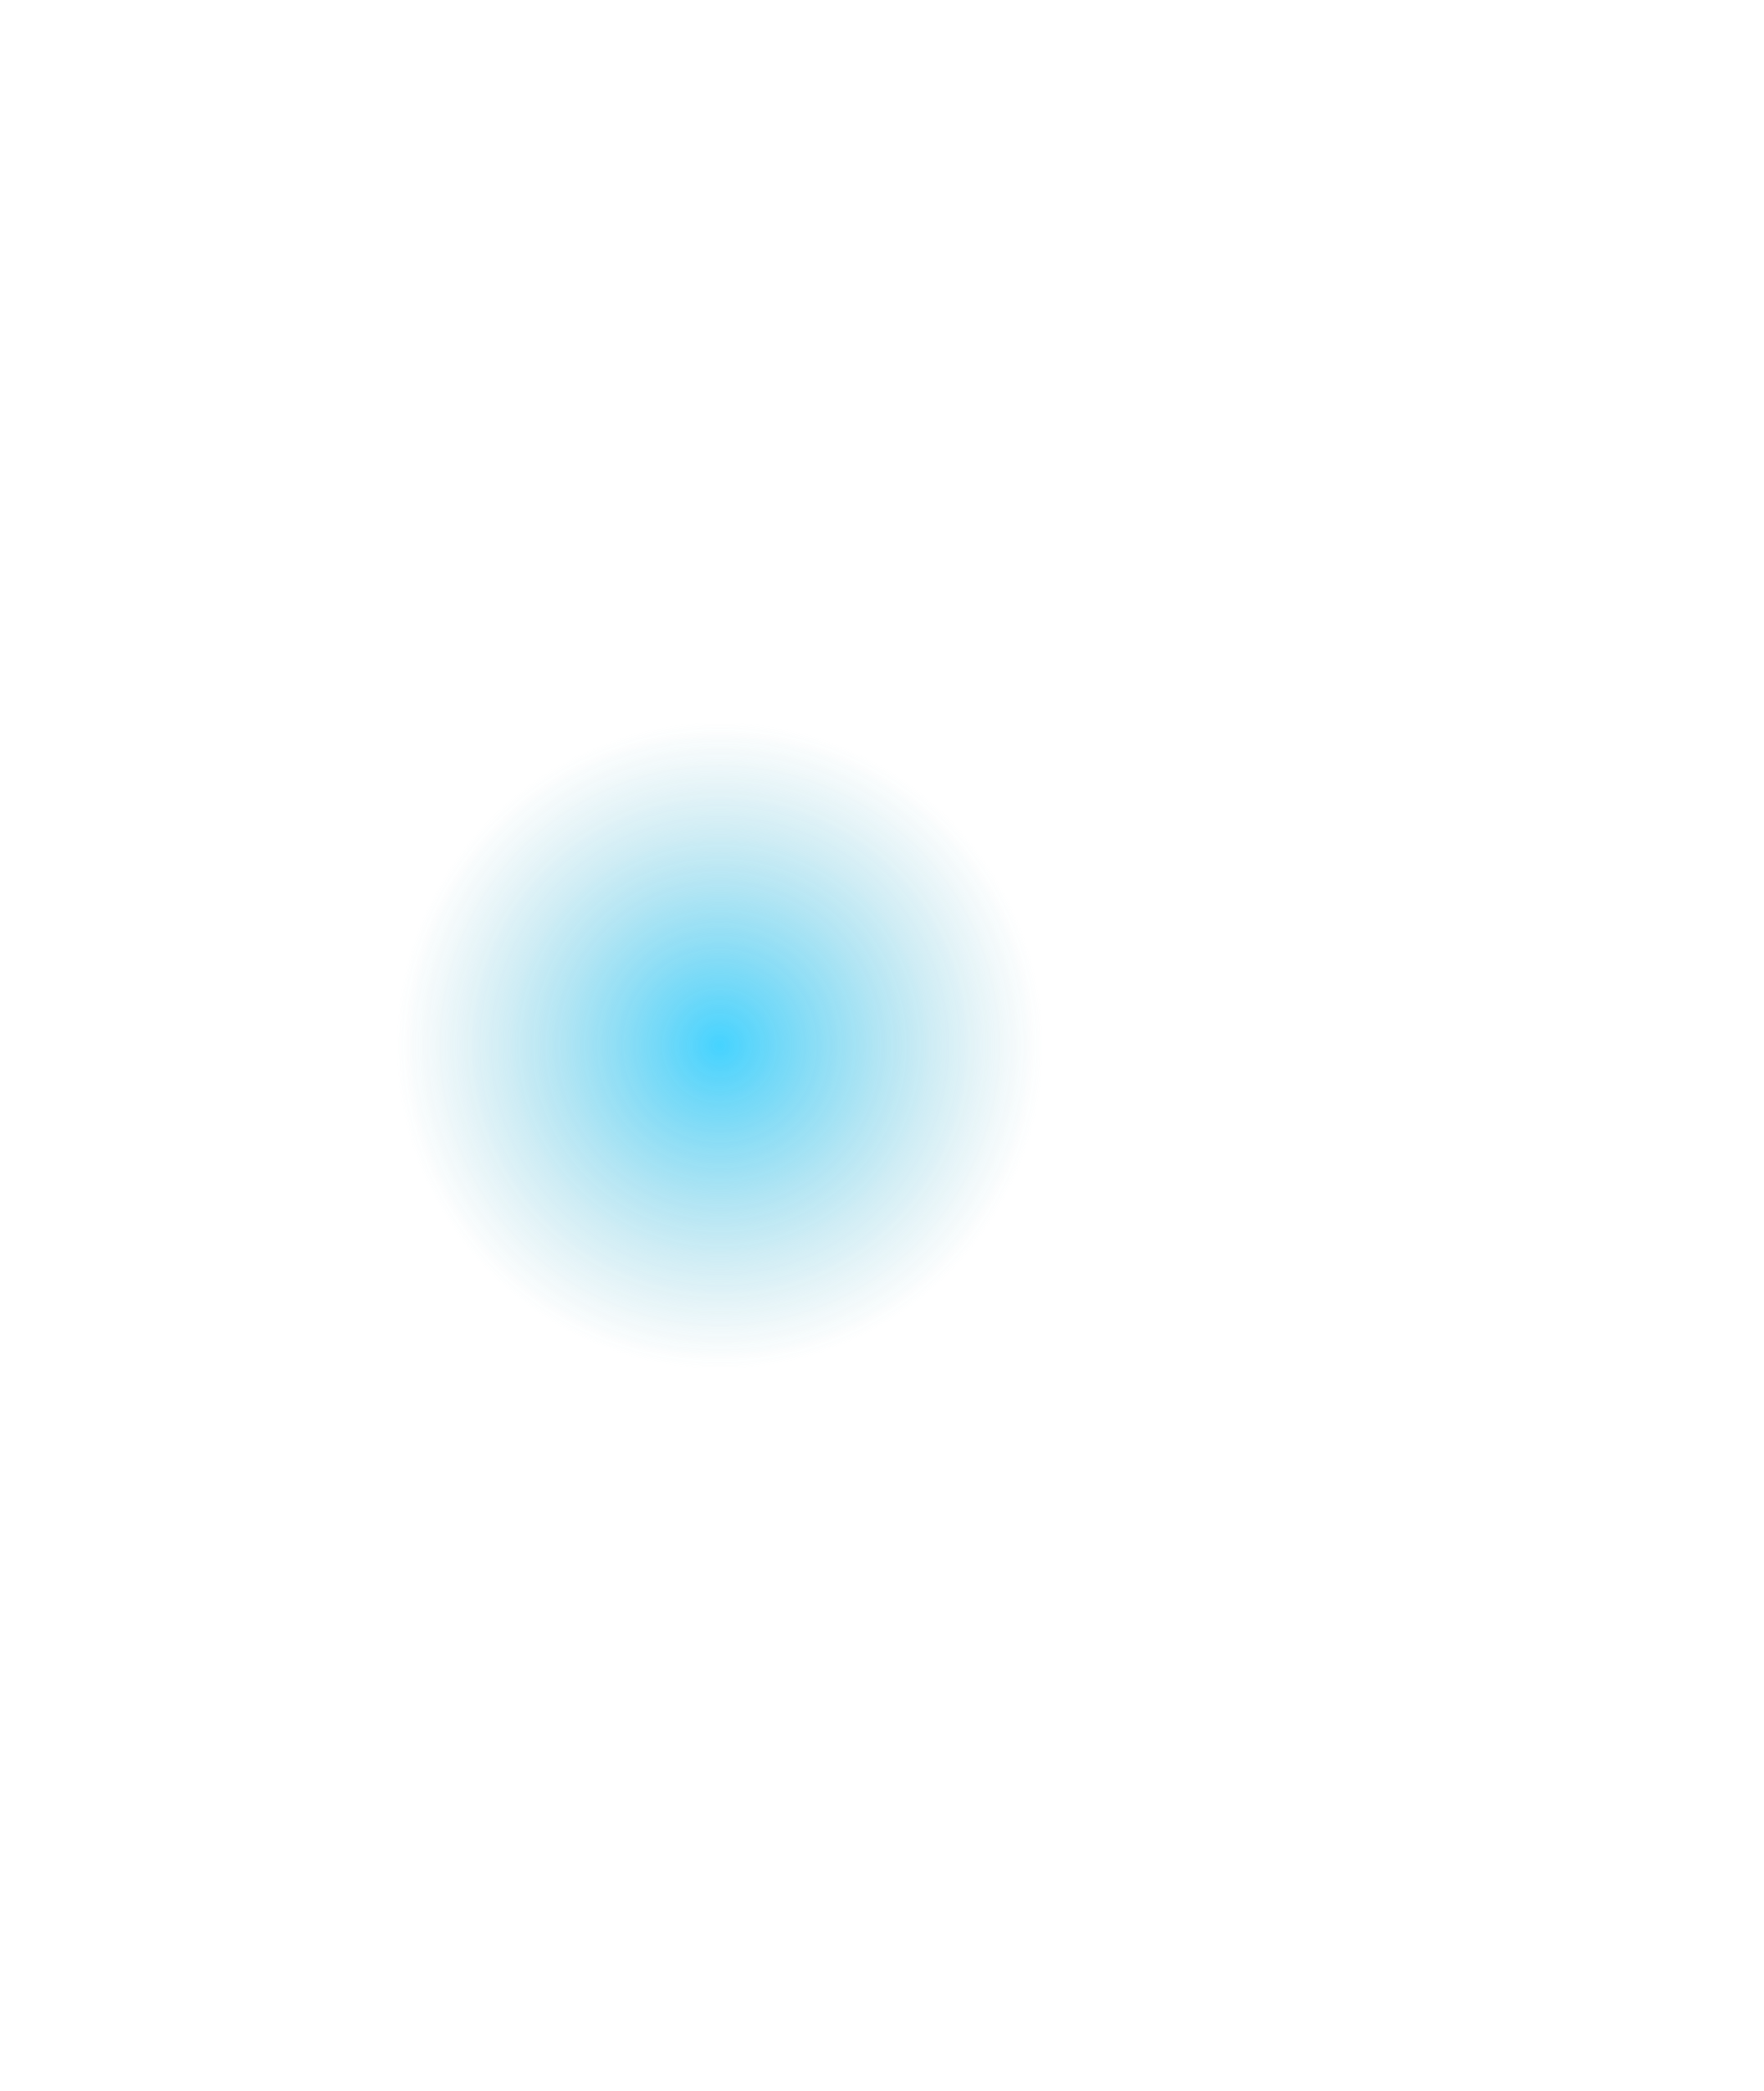 <svg width="978" height="1159" viewBox="0 0 978 1159" fill="none" xmlns="http://www.w3.org/2000/svg">
<g opacity="0.9" filter="url(#filter0_f_253_7967)">
<circle cx="399" cy="579.595" r="179" fill="url(#paint0_radial_253_7967)"/>
</g>
<defs>
<filter id="filter0_f_253_7967" x="-180" y="0.595" width="1158" height="1158" filterUnits="userSpaceOnUse" color-interpolation-filters="sRGB">
<feFlood flood-opacity="0" result="BackgroundImageFix"/>
<feBlend mode="normal" in="SourceGraphic" in2="BackgroundImageFix" result="shape"/>
<feGaussianBlur stdDeviation="200" result="effect1_foregroundBlur_253_7967"/>
</filter>
<radialGradient id="paint0_radial_253_7967" cx="0" cy="0" r="1" gradientUnits="userSpaceOnUse" gradientTransform="translate(399 579.595) rotate(90) scale(179)">
<stop stop-color="#31CEFF"/>
<stop offset="1" stop-color="#7EBFCD" stop-opacity="0"/>
</radialGradient>
</defs>
</svg>
